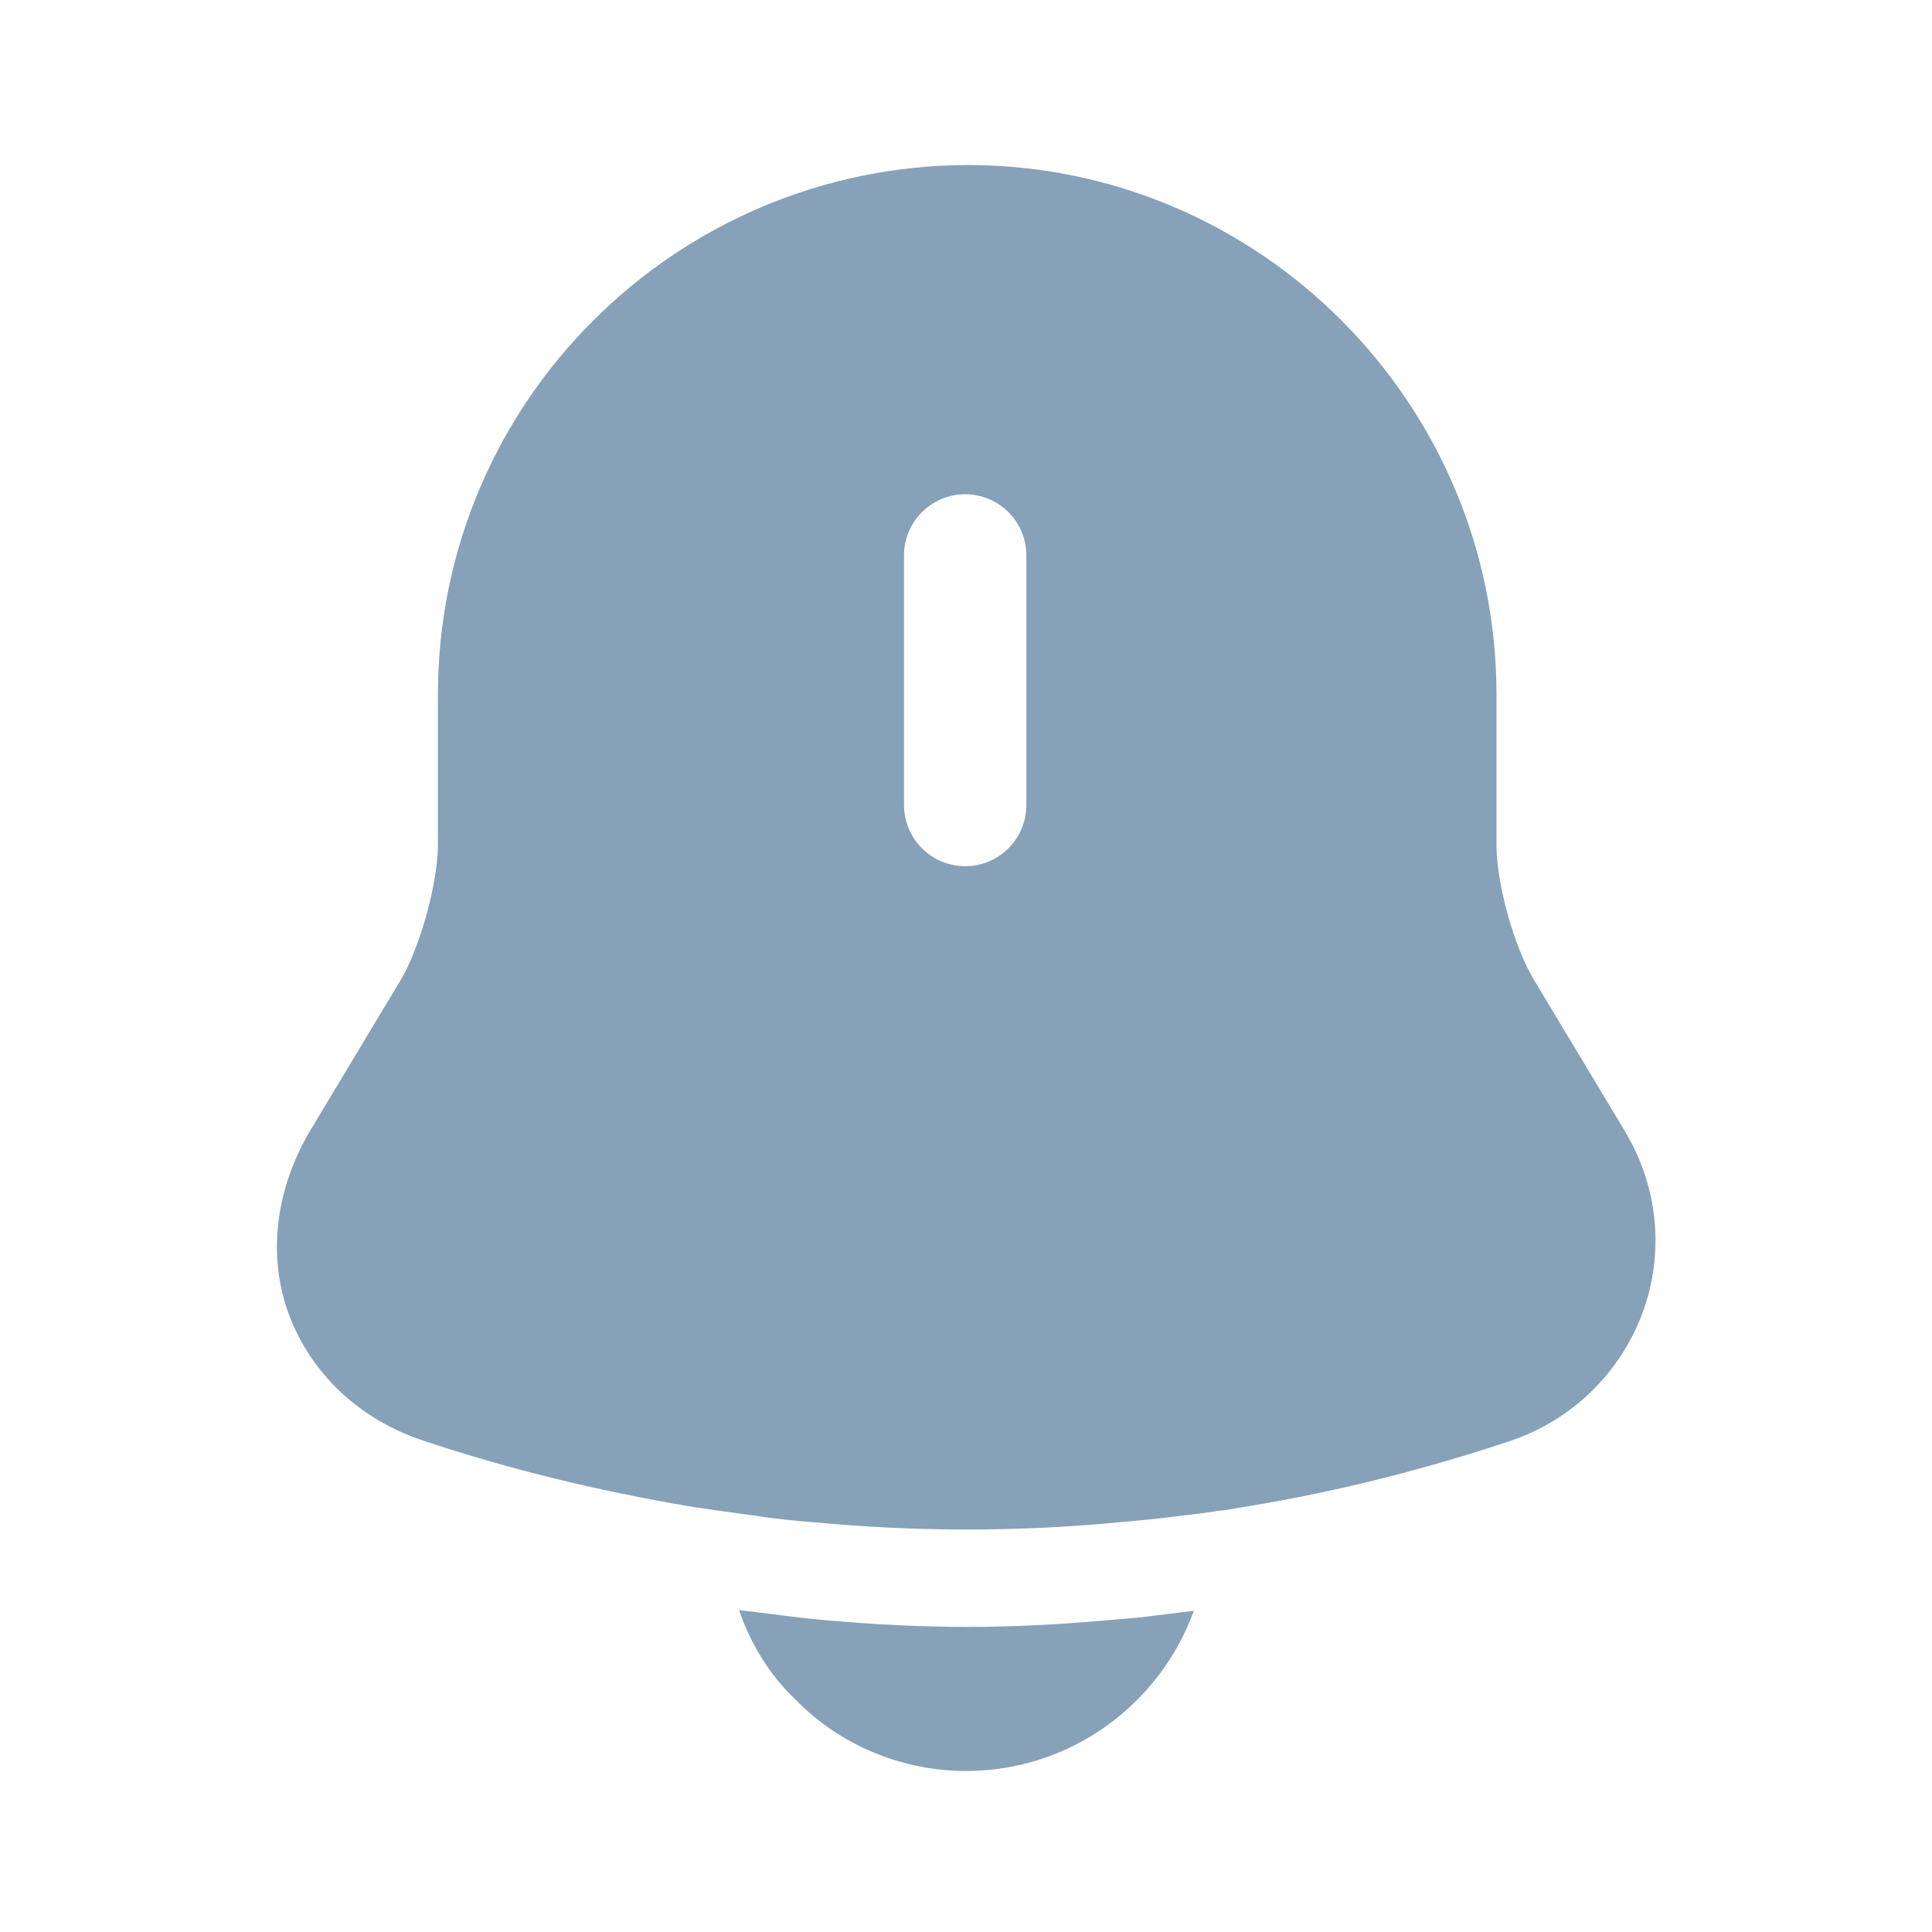 <svg width="24" height="24" viewBox="0 0 24 24" fill="none" xmlns="http://www.w3.org/2000/svg">
<path fill-rule="evenodd" clip-rule="evenodd" d="M19.06 12.18L20.19 14.06C20.6 14.75 20.68 15.57 20.4 16.32C20.12 17.06 19.53 17.64 18.76 17.9C17.68 18.26 16.57 18.54 15.45 18.72C15.34 18.74 15.23 18.76 15.12 18.77C14.94 18.8 14.76 18.82 14.58 18.84L14.58 18.84C14.36 18.87 14.13 18.89 13.9 18.91L13.9 18.91C13.28 18.97 12.65 19 12.02 19C11.38 19 10.74 18.97 10.11 18.91C9.84 18.89 9.58 18.86 9.32 18.82L9.319 18.82C9.17 18.8 9.02 18.78 8.88 18.76C8.825 18.75 8.77 18.742 8.715 18.735C8.66 18.728 8.605 18.72 8.55 18.71C7.44 18.52 6.35 18.26 5.27 17.9C4.47 17.64 3.86 17.06 3.59 16.33C3.32 15.61 3.42 14.78 3.85 14.05L4.98 12.17C5.22 11.76 5.44 10.97 5.44 10.49V8.63C5.44 5 8.39 2.06 12.02 2.05C15.64 2.05 18.59 5 18.59 8.63V10.5C18.59 10.98 18.81 11.77 19.06 12.18ZM11.99 10.76C12.41 10.76 12.75 10.42 12.75 10V6.9C12.75 6.48 12.41 6.14 11.99 6.14C11.57 6.14 11.23 6.48 11.23 6.9V10C11.23 10.42 11.57 10.76 11.99 10.76ZM12 22C13.3 22 14.41 21.17 14.83 20.01C14.66 20.03 14.5 20.05 14.34 20.07C14.205 20.09 14.065 20.101 13.924 20.113C13.856 20.118 13.788 20.124 13.72 20.13C13.16 20.18 12.59 20.21 12.02 20.21C11.44 20.21 10.86 20.18 10.29 20.13C10.05 20.11 9.81 20.08 9.58 20.05C9.514 20.041 9.451 20.034 9.388 20.026C9.318 20.018 9.249 20.011 9.18 20C9.32 20.41 9.56 20.81 9.88 21.11C10.43 21.68 11.21 22 12 22Z" fill="#86A1B8"/>
</svg>
